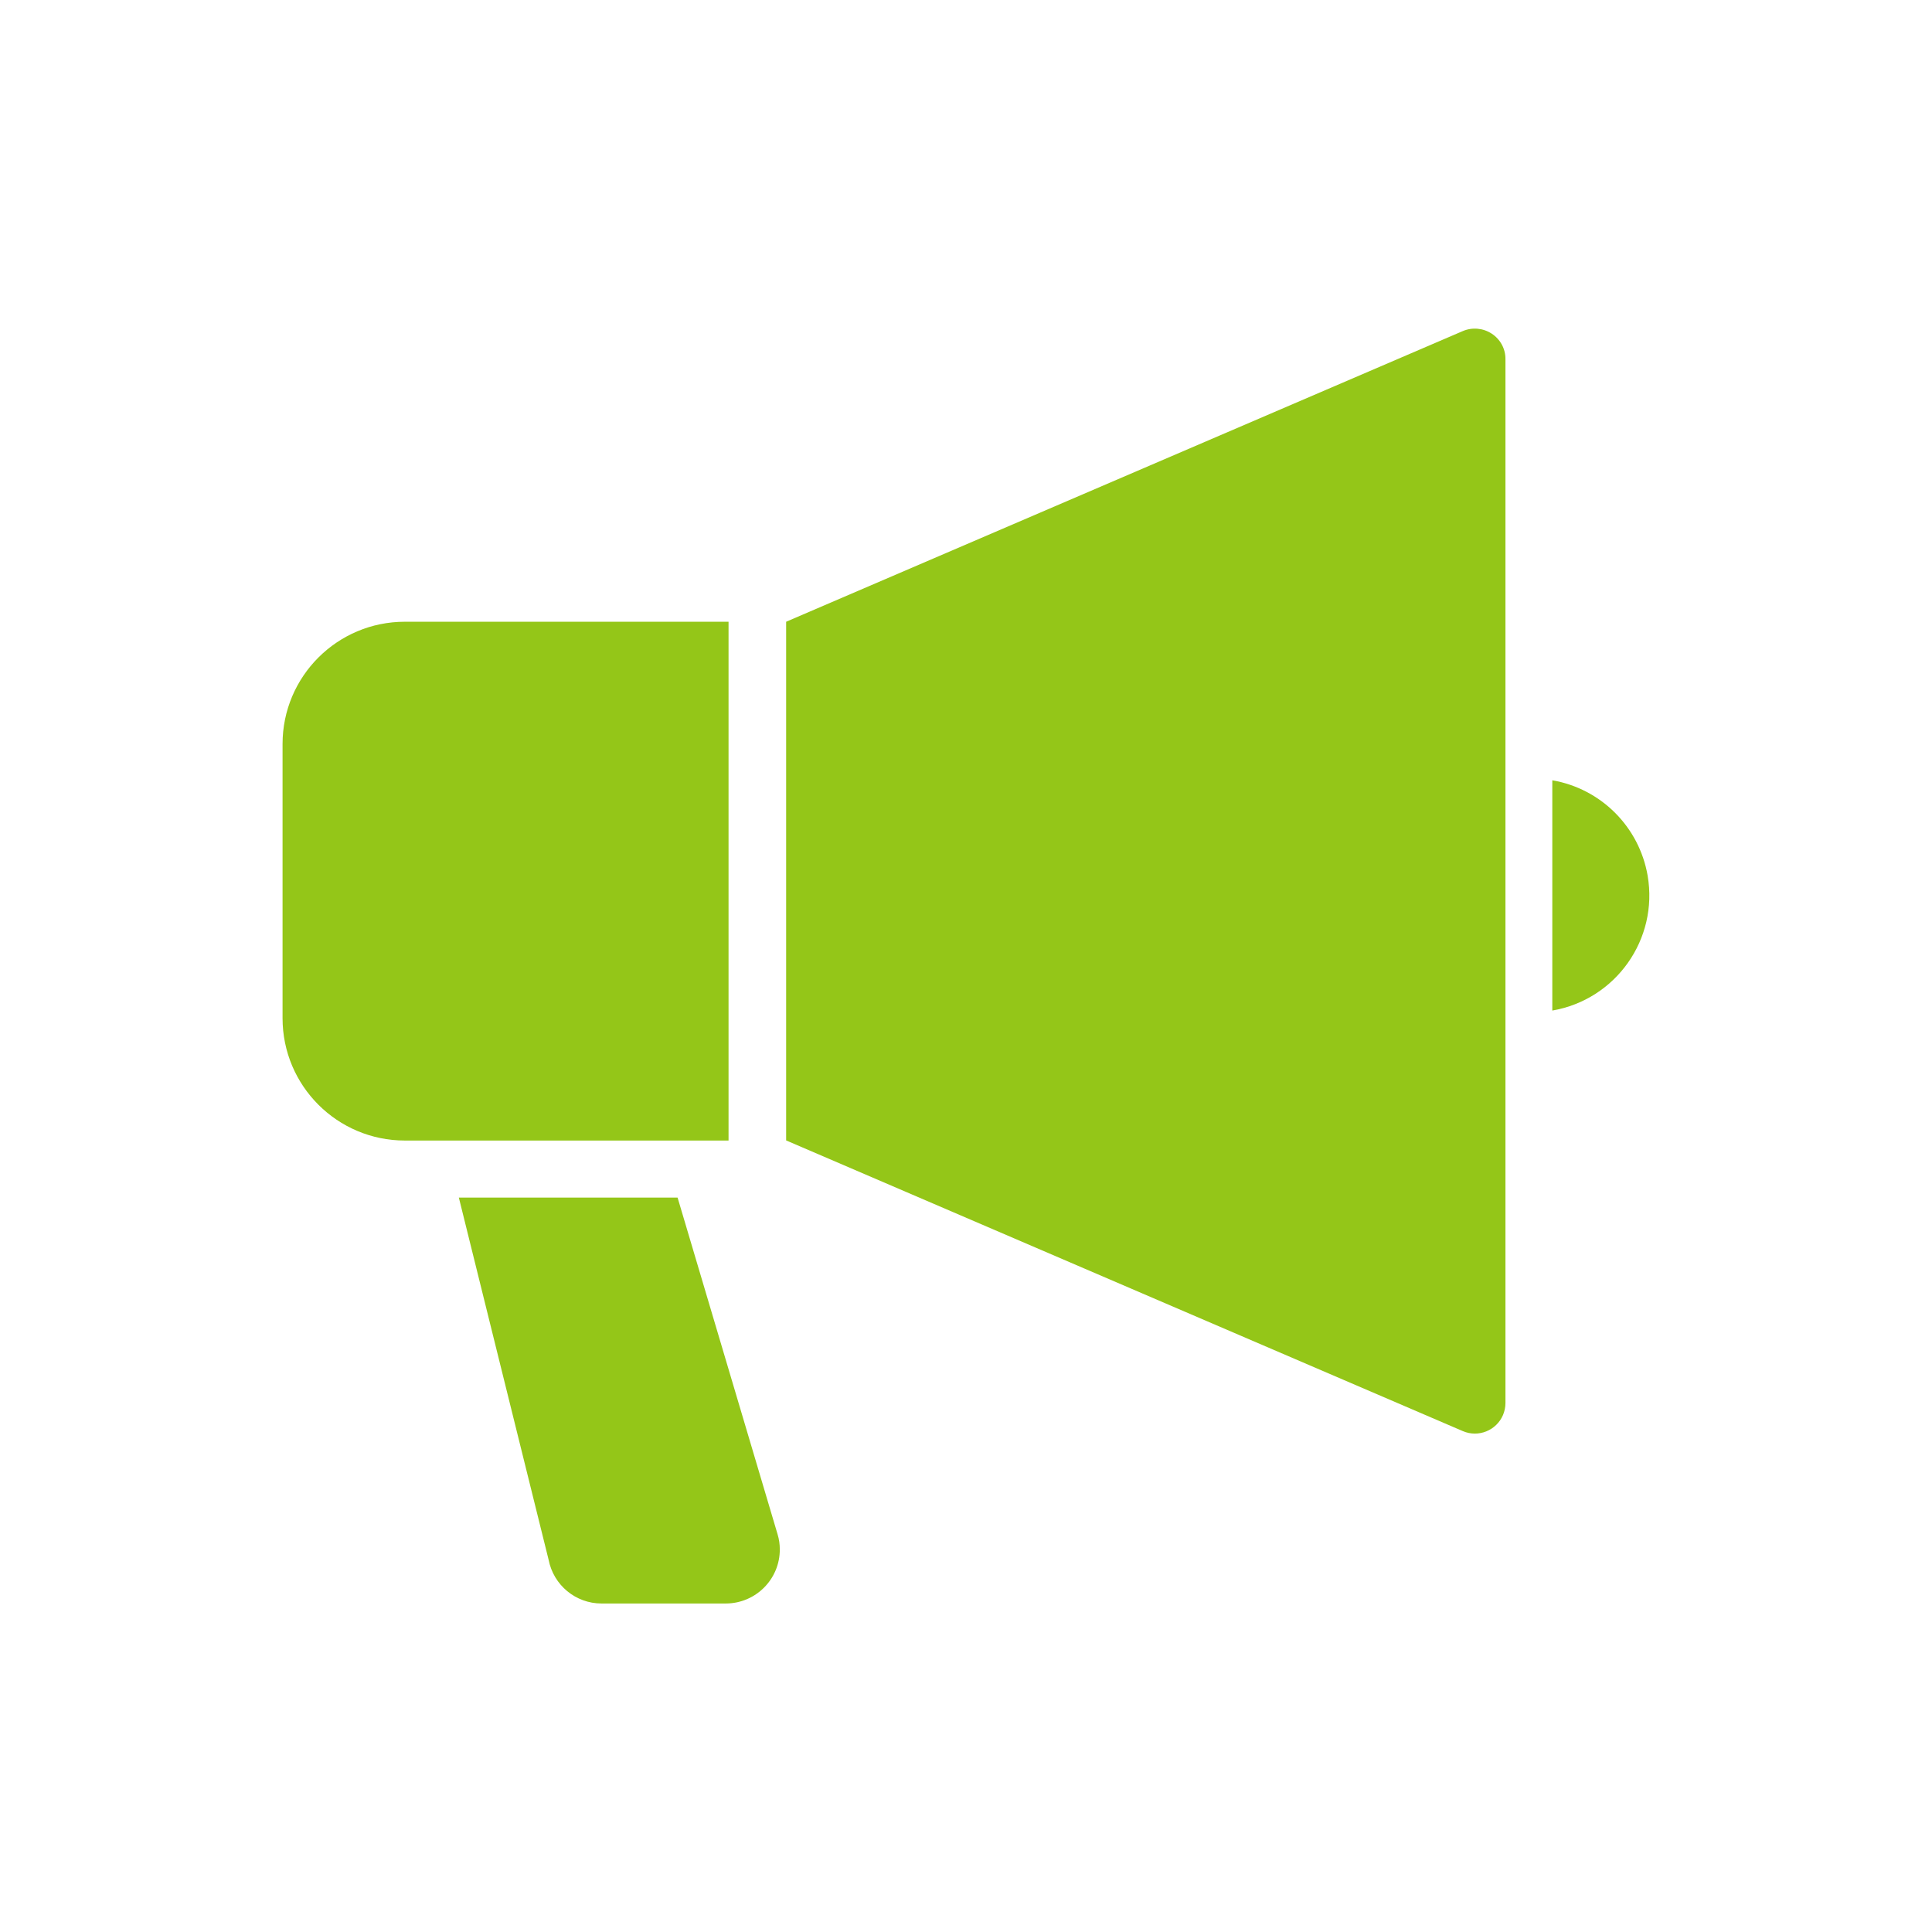 <?xml version="1.0" encoding="utf-8"?>
<!-- Generator: Adobe Illustrator 15.0.0, SVG Export Plug-In  -->
<!DOCTYPE svg PUBLIC "-//W3C//DTD SVG 1.1//EN" "http://www.w3.org/Graphics/SVG/1.1/DTD/svg11.dtd">
<svg version="1.1"
	 xmlns="http://www.w3.org/2000/svg" xmlns:xlink="http://www.w3.org/1999/xlink" xmlns:a="http://ns.adobe.com/AdobeSVGViewerExtensions/3.0/"
	 x="0px" y="0px" width="32px" height="32px" viewBox="-4.68 -5.443 32 32" enable-background="new -4.68 -5.443 32 32"
	 xml:space="preserve">
<defs>
</defs>
<path id="パス_320_1_" fill="#94C618" d="M20.027,0.083c-0.143-0.093-0.322-0.109-0.479-0.042L8.341,4.855v8.591l11.209,4.815
	c0.257,0.11,0.555-0.01,0.665-0.268c0.026-0.063,0.04-0.13,0.04-0.198V0.506C20.257,0.335,20.17,0.176,20.027,0.083z"/>
<path id="パス_321_1_" fill="#94C618" d="M7.387,4.855h-5.36C0.908,4.854,0,5.761,0,6.88c0,0,0,0.001,0,0.001v4.54
	c0,1.12,0.907,2.027,2.027,2.027h5.36V4.855z"/>
<path id="パス_322_1_" fill="#94C618" d="M21.031,7.481v3.814c1.053-0.182,1.76-1.182,1.579-2.235
	C22.47,8.252,21.838,7.62,21.031,7.481z"/>
<path id="パス_323_1_" fill="#94C618" d="M6.543,14.393H2.92l1.487,6c0.082,0.42,0.449,0.723,0.876,0.723h2.06
	c0.494-0.002,0.894-0.402,0.893-0.896c0-0.084-0.012-0.17-0.037-0.251L6.543,14.393z"/>
</svg>
